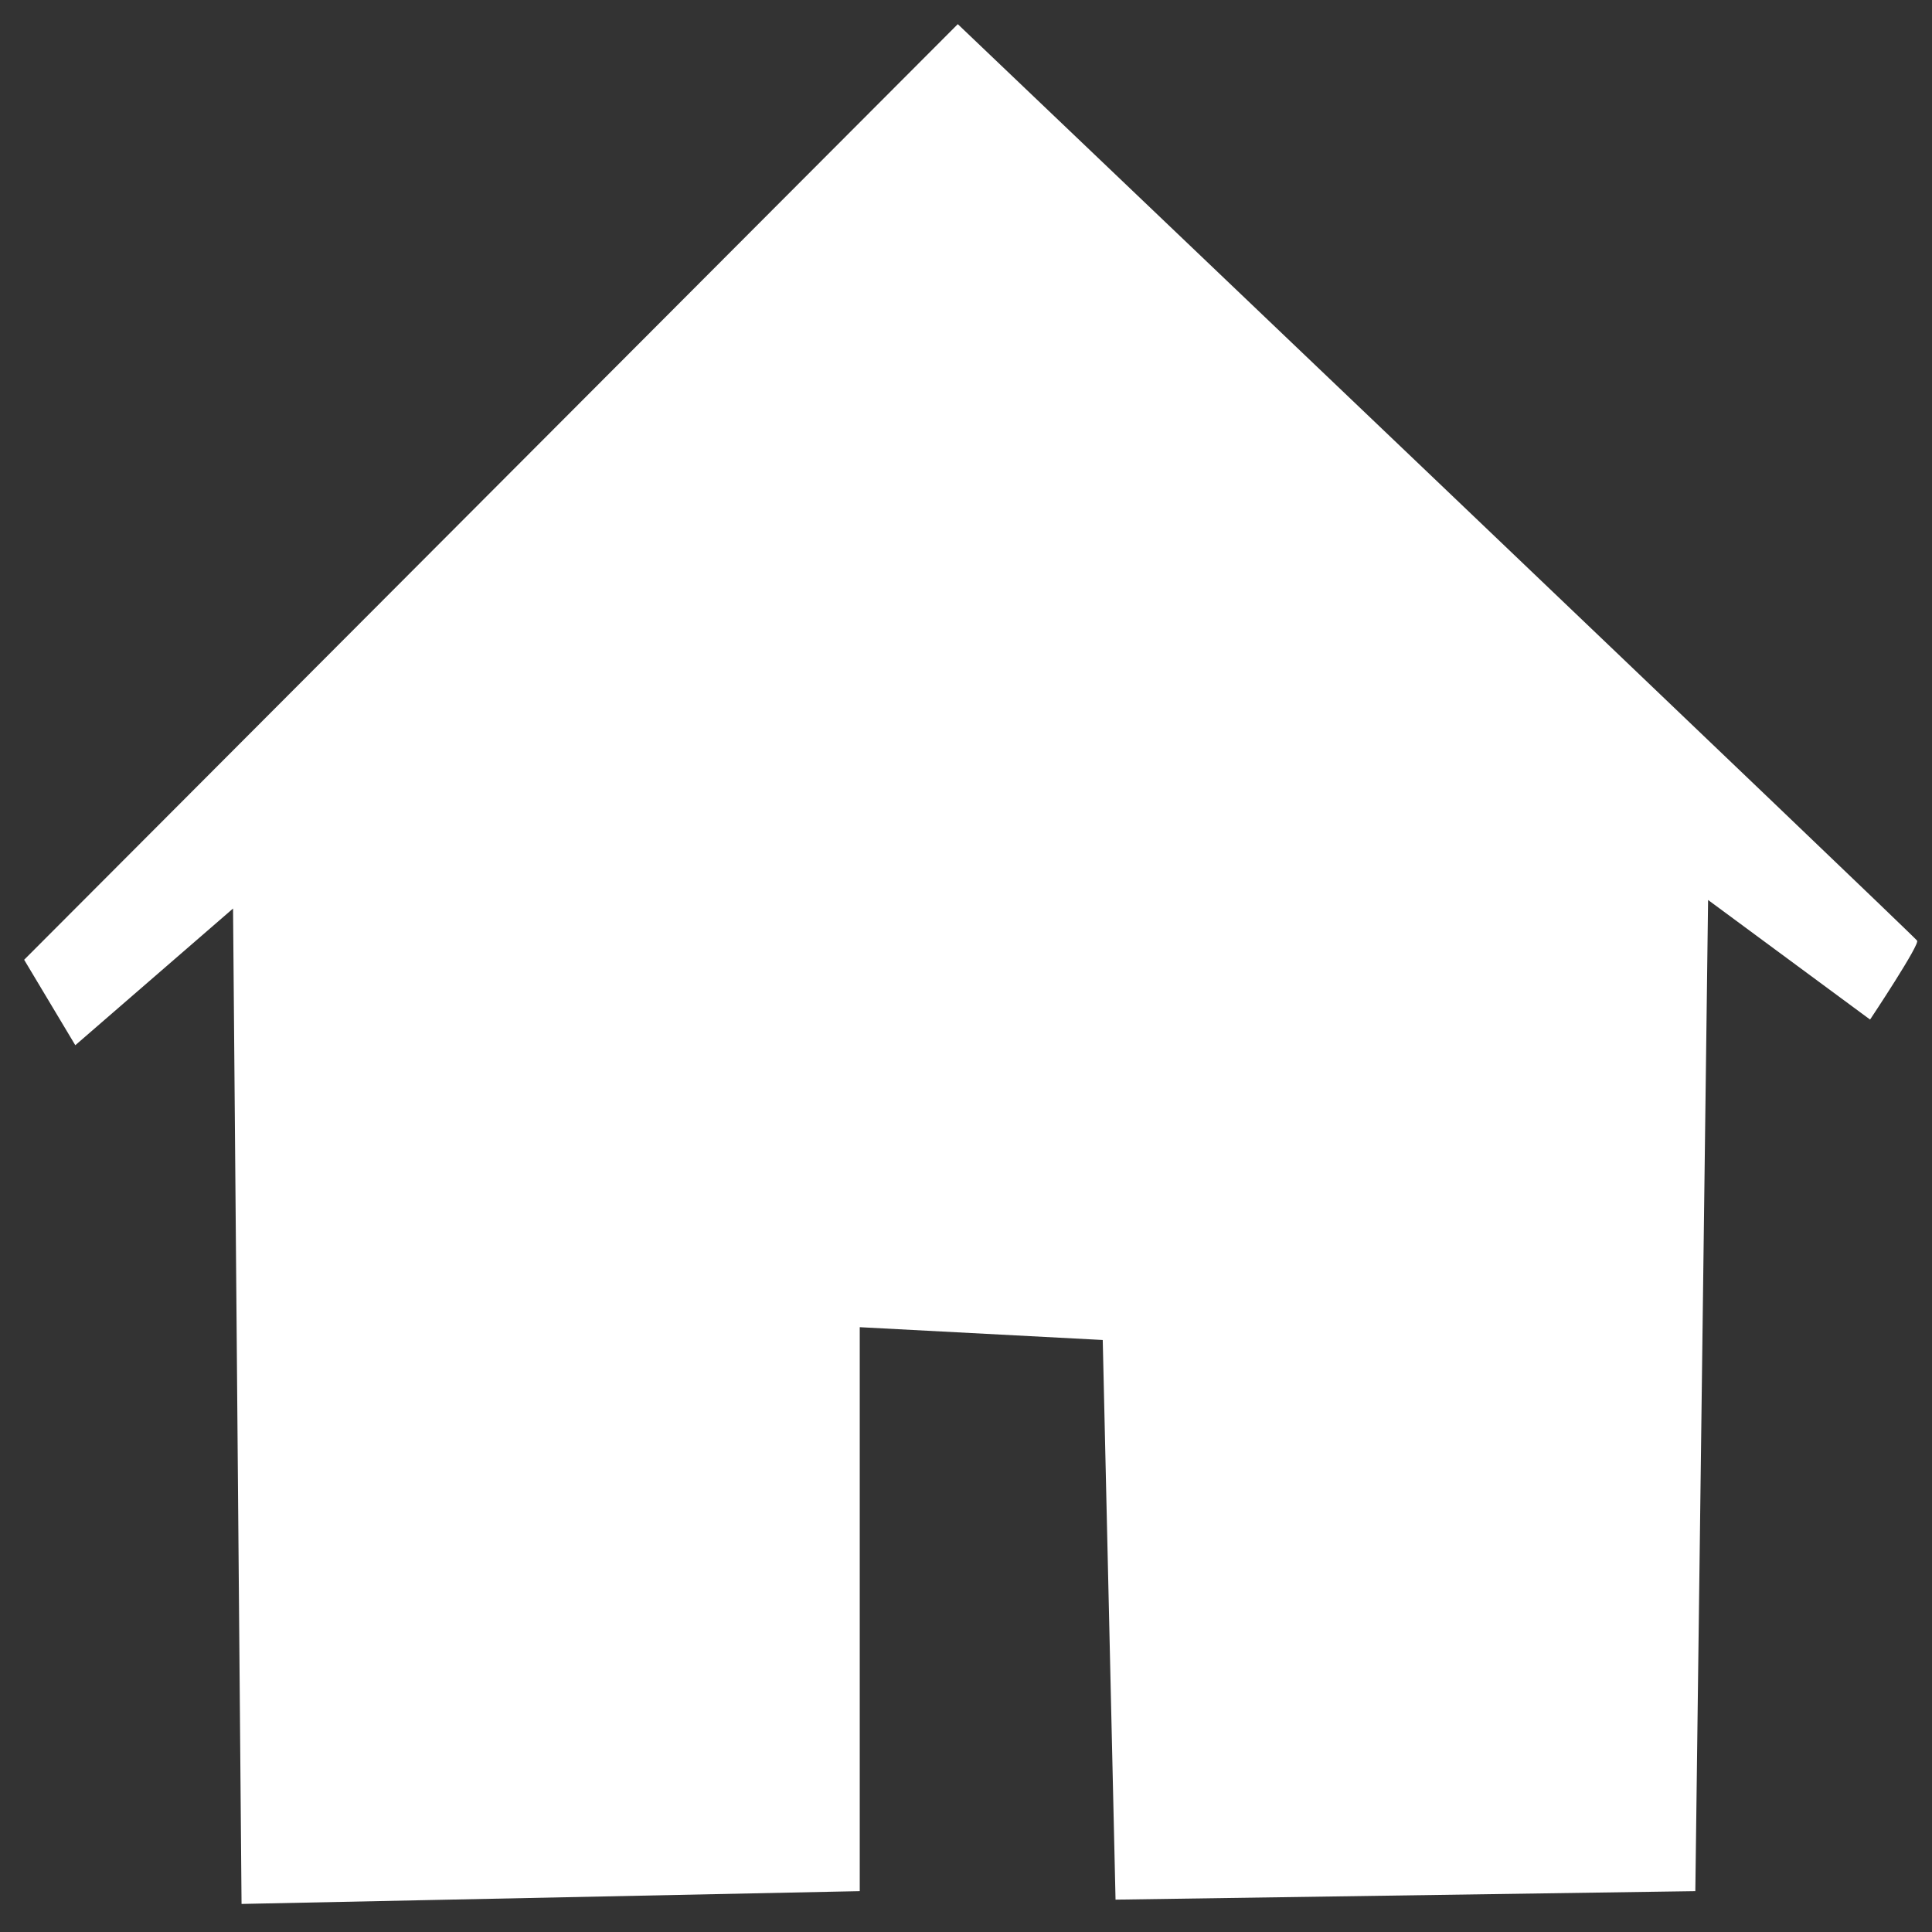 <svg  xmlns="http://www.w3.org/2000/svg" viewBox="0 0 40 40">
	<rect x="0" y="0" width="40" height="40" fill="#333333" stroke="none"/>
	<path fill="#ffffff" d="M1.671,19.665 " />
	<path fill="#ffffff" d="M1.38,19.471 " />
	<path fill="#ffffff" d="M1.38,19.276 " />
	<path fill="#ffffff" d="M19.556,1.11 " />
	<path fill="#ffffff" d="M1.671,19.239 " />
	<path fill="#ffffff" d="M0.5,19.871 C0.5,19.871 19.83,0.5 19.83,0.5 C19.83,0.5 39.778,19.517 39.689,19.473 C39.778,19.517 38.718,21.109 38.718,21.109 C38.718,21.109 35.364,18.633 35.364,18.633 C35.364,18.633 35.1,39.154 35.1,39.154 C35.1,39.154 23.096,39.33 23.096,39.33 C23.096,39.33 22.831,27.743 22.831,27.743 C22.831,27.743 17.8,27.478 17.8,27.478 C17.8,27.478 17.8,39.154 17.8,39.154 C17.8,39.154 5.001,39.419 5.001,39.419 C5.001,39.419 4.825,18.81 4.825,18.81 C4.825,18.81 1.559,21.64 1.559,21.64 C1.559,21.64 0.5,19.871 0.5,19.871 z" />
	<path fill="#ffffff" d="M35.185,12.302 " />
</svg>
